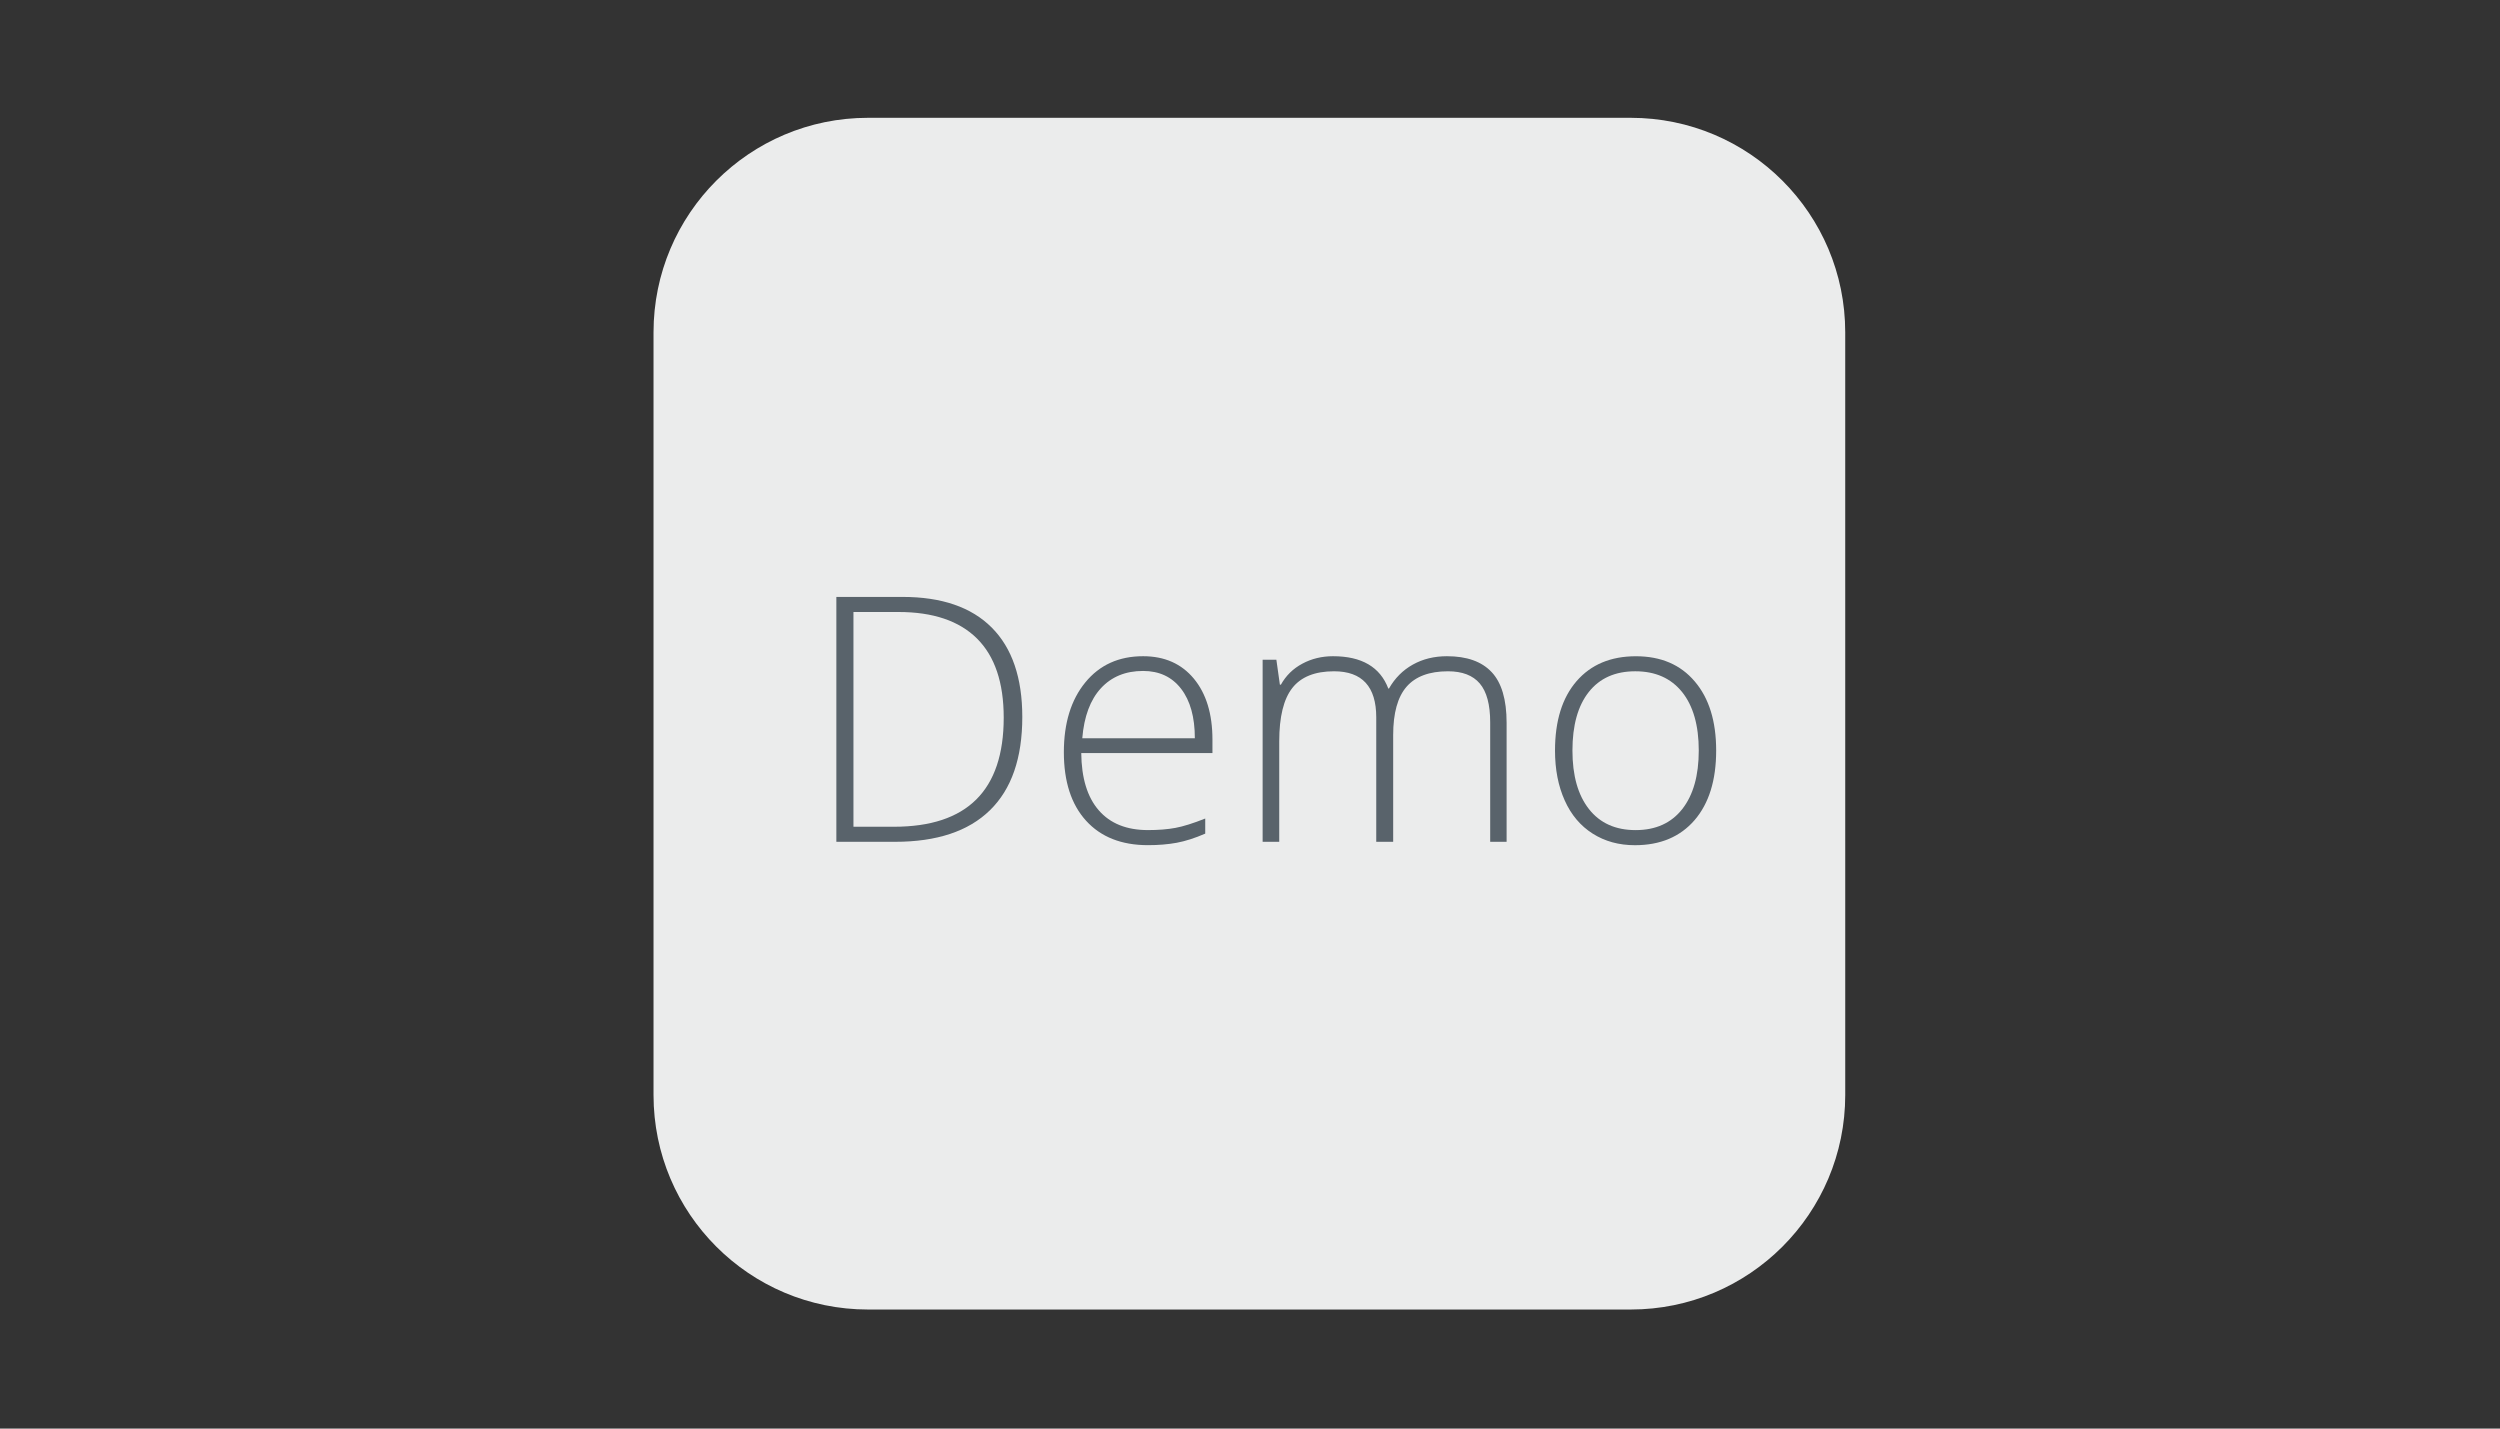 <?xml version="1.0" encoding="utf-8"?>
<!DOCTYPE svg PUBLIC "-//W3C//DTD SVG 1.1//EN" "http://www.w3.org/Graphics/SVG/1.1/DTD/svg11.dtd">
<svg version="1.1" id="icons" xmlns="http://www.w3.org/2000/svg" xmlns:xlink="http://www.w3.org/1999/xlink" x="0px" y="0px"
	 width="210px" height="120px" viewBox="0 0 210 120" enable-background="new 0 0 210 120" xml:space="preserve">
<rect x="0" y="0" width="210" height="120" fill="#333333" stroke="none"/>
<path fill="#EBECEC" d="M155,91.981c0,9.951-8.067,18.019-18.019,18.019H72.915c-9.952,0-18.019-8.067-18.019-18.019V27.915
	c0-9.952,8.067-18.019,18.019-18.019h64.066c9.951,0,18.018,8.067,18.018,18.019L155,91.981L155,91.981z"/>
<g>
	<path fill="#59636B" d="M85.873,60.229c0,3.453-0.905,6.063-2.716,7.83c-1.811,1.771-4.47,2.653-7.978,2.653h-4.925V50.141h5.558
		c3.284,0,5.782,0.858,7.494,2.575C85.018,54.433,85.873,56.937,85.873,60.229z M84.312,60.286c0-2.946-0.748-5.162-2.244-6.649
		c-1.497-1.486-3.694-2.229-6.593-2.229H71.69v18.039h3.405C81.239,69.445,84.312,66.393,84.312,60.286z"/>
	<path fill="#59636B" d="M96.427,70.994c-2.223,0-3.956-0.686-5.199-2.055s-1.864-3.287-1.864-5.756
		c0-2.438,0.601-4.394,1.801-5.859c1.201-1.469,2.819-2.202,4.854-2.202c1.802,0,3.223,0.628,4.265,1.885
		c1.041,1.258,1.562,2.965,1.562,5.122v1.126h-11.02c0.02,2.103,0.51,3.706,1.471,4.812c0.962,1.107,2.339,1.66,4.13,1.66
		c0.873,0,1.641-0.061,2.3-0.183c0.663-0.122,1.5-0.385,2.513-0.788v1.268c-0.862,0.375-1.66,0.631-2.392,0.768
		C98.115,70.927,97.309,70.994,96.427,70.994z M96.019,56.36c-1.473,0-2.654,0.485-3.546,1.456c-0.891,0.971-1.411,2.371-1.562,4.2
		h9.456c0-1.771-0.385-3.159-1.154-4.158S97.379,56.36,96.019,56.36z"/>
	<path fill="#59636B" d="M125.176,70.713V60.68c0-1.491-0.291-2.579-0.873-3.265c-0.58-0.685-1.473-1.027-2.674-1.027
		c-1.566,0-2.725,0.432-3.477,1.295c-0.75,0.863-1.125,2.219-1.125,4.066v8.964h-1.422V60.258c0-2.58-1.183-3.87-3.545-3.87
		c-1.604,0-2.772,0.467-3.504,1.4c-0.732,0.933-1.1,2.428-1.1,4.481v8.441h-1.395V55.417h1.154l0.295,2.097h0.084
		c0.424-0.76,1.022-1.349,1.803-1.766c0.777-0.418,1.638-0.626,2.574-0.626c2.41,0,3.959,0.905,4.646,2.716h0.056
		c0.497-0.873,1.165-1.544,2.006-2.013c0.84-0.469,1.795-0.703,2.863-0.703c1.67,0,2.922,0.445,3.757,1.336
		c0.837,0.892,1.255,2.309,1.255,4.25v10.005H125.176z"/>
	<path fill="#59636B" d="M144.158,63.044c0,2.495-0.605,4.442-1.815,5.849c-1.21,1.399-2.88,2.104-5.01,2.104
		c-1.341,0-2.522-0.323-3.546-0.973c-1.023-0.646-1.807-1.574-2.35-2.785c-0.545-1.211-0.816-2.607-0.816-4.192
		c0-2.495,0.605-4.439,1.814-5.833c1.211-1.393,2.871-2.089,4.98-2.089c2.102,0,3.749,0.705,4.945,2.117
		C143.561,58.651,144.158,60.586,144.158,63.044z M132.085,63.044c0,2.103,0.461,3.74,1.388,4.919
		c0.922,1.176,2.229,1.766,3.918,1.766s2.993-0.59,3.918-1.766c0.924-1.179,1.387-2.816,1.387-4.919c0-2.11-0.469-3.748-1.398-4.911
		c-0.936-1.163-2.244-1.745-3.936-1.745c-1.688,0-2.987,0.58-3.903,1.738C132.543,59.284,132.085,60.924,132.085,63.044z"/>
</g>
</svg>
